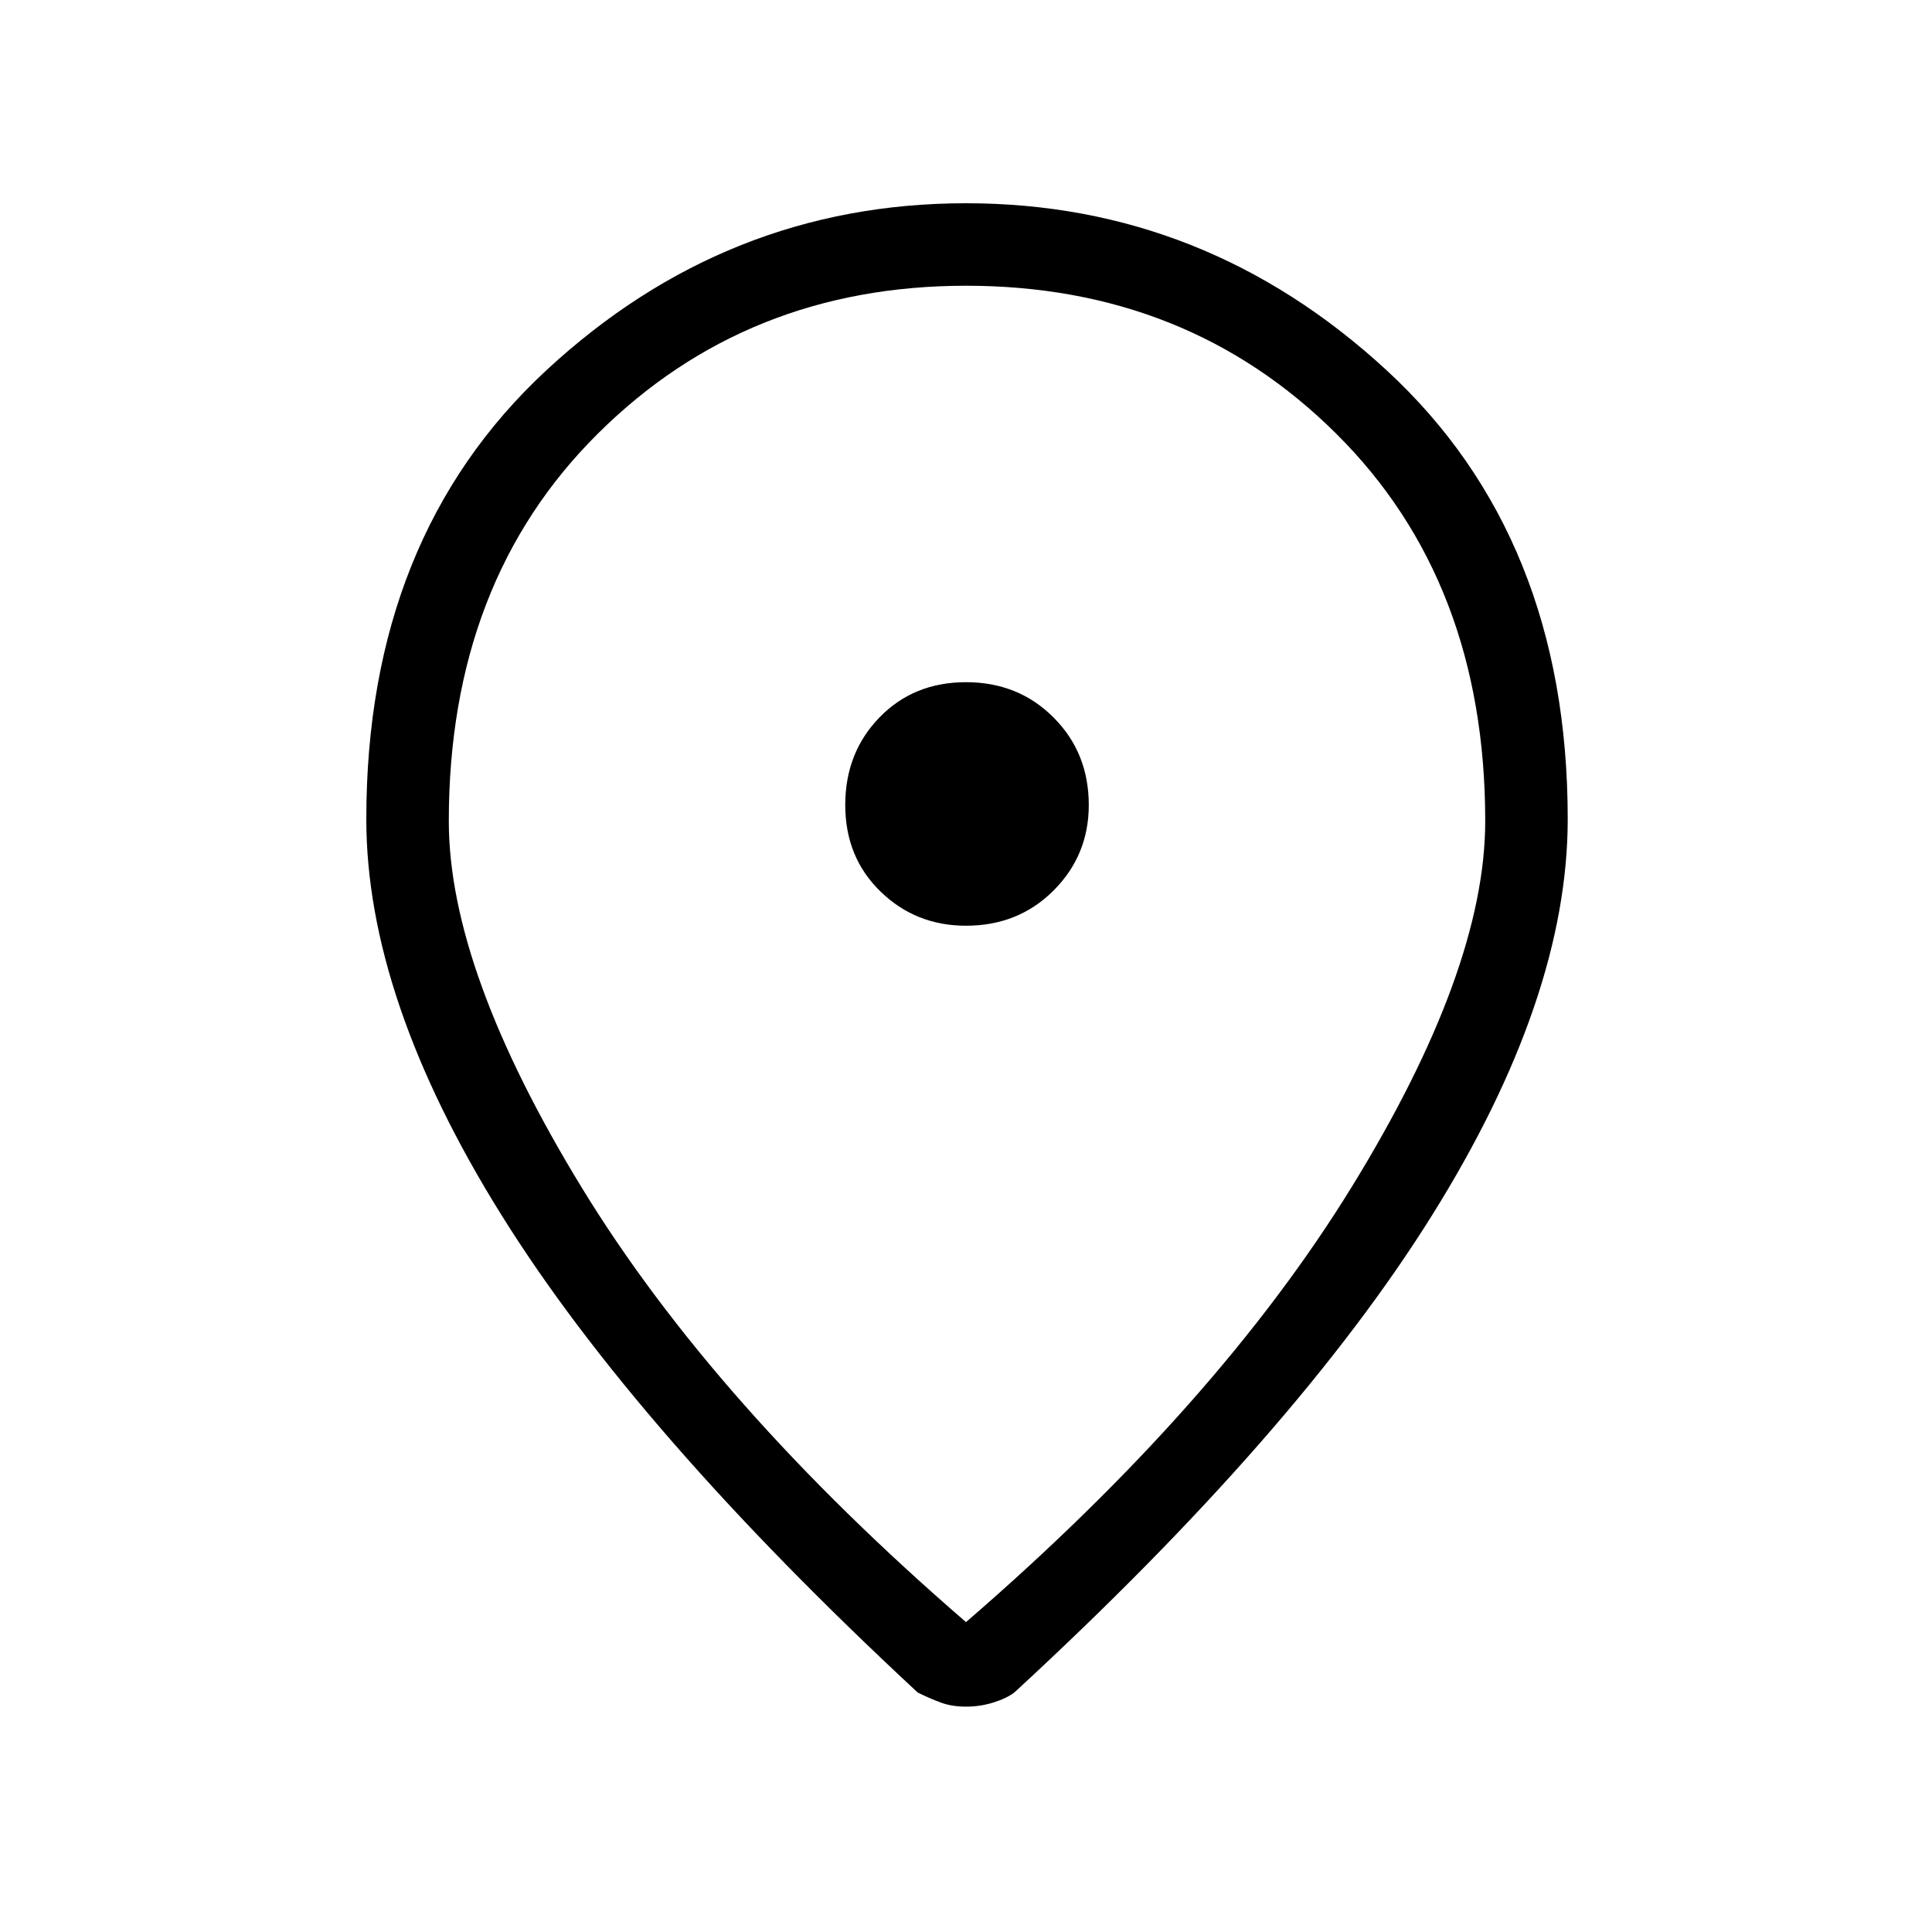 <svg xmlns="http://www.w3.org/2000/svg" height="20" width="20"><path d="M10 9.583q.542 0 .906-.364.365-.365.365-.886 0-.541-.365-.906-.364-.365-.906-.365t-.896.365q-.354.365-.354.906 0 .542.365.896.364.354.885.354Zm0 7.209q2.604-2.25 3.99-4.5 1.385-2.25 1.385-3.792 0-2.479-1.542-4.01Q12.292 2.958 10 2.958q-2.271 0-3.812 1.532Q4.646 6.021 4.646 8.5q0 1.542 1.375 3.792t3.979 4.5Zm0 .875q-.146 0-.26-.042-.115-.042-.24-.104-2.917-2.709-4.312-4.948-1.396-2.24-1.396-4.094 0-2.917 1.864-4.646Q7.521 2.104 10 2.104t4.354 1.729q1.875 1.729 1.875 4.646 0 1.854-1.406 4.104T10.5 17.521q-.083.062-.219.104-.135.042-.281.042ZM10 8.5Z"/></svg>